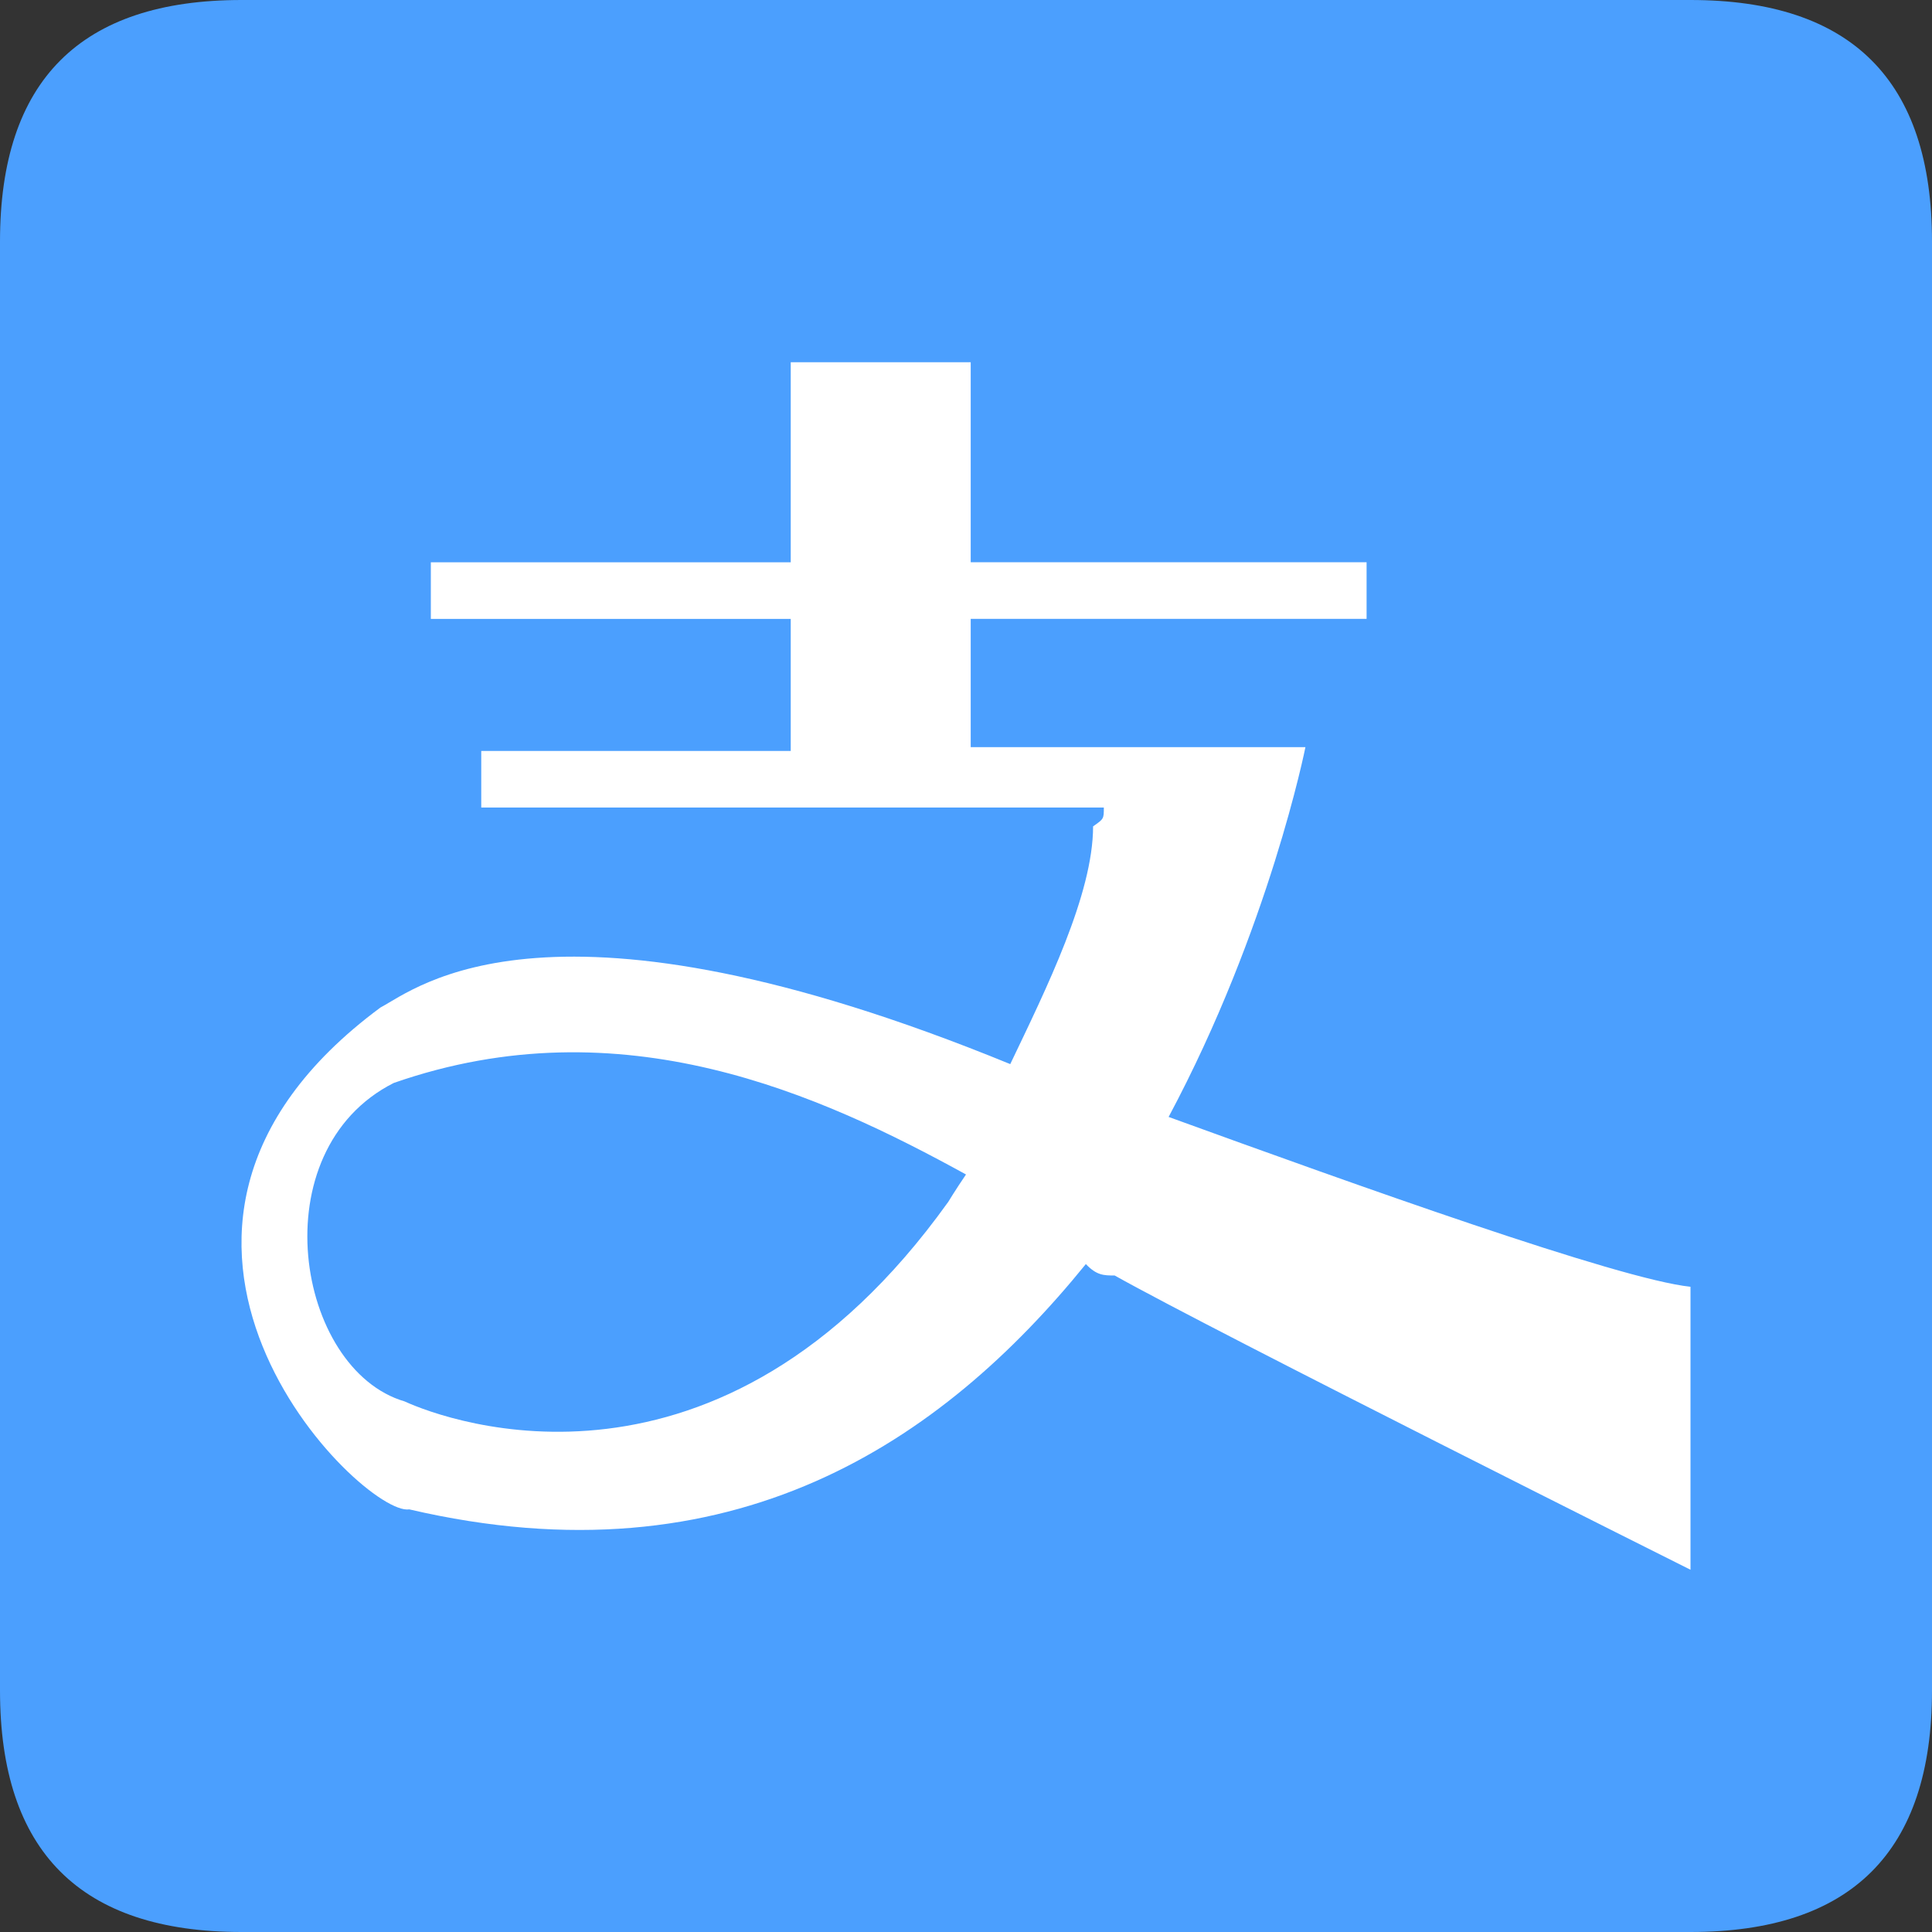 <?xml version="1.0" standalone="no"?><!DOCTYPE svg PUBLIC "-//W3C//DTD SVG 1.1//EN" "http://www.w3.org/Graphics/SVG/1.1/DTD/svg11.dtd"><svg t="1594202295881" class="icon" viewBox="0 0 1024 1024" version="1.1" xmlns="http://www.w3.org/2000/svg" p-id="3626" xmlns:xlink="http://www.w3.org/1999/xlink" width="200" height="200"><rect x="0" y="0" width="1024" height="1024" fill="#333333" stroke="none"/><defs><style type="text/css"></style></defs><path d="M0 0m128 0l768 0q128 0 128 128l0 768q0 128-128 128l-768 0q-128 0-128-128l0-768q0-128 128-128Z" fill="#4B9FFE" p-id="3627"></path><path d="M619.392 592c53.44-100 72.512-196 72.512-196h-177.408V328h209.824v-30.016h-209.824V192h-95.392v106.016H228.352v30.016h190.752v69.984H255.072v29.984h329.984c0 6.016 0 6.016-5.696 9.984 0 36.032-24.8 86.016-43.904 126.016-244.16-100-314.752-40-333.824-29.984-162.176 120-9.504 270.016 15.296 265.984 171.648 40 282.304-35.968 358.592-130.016 5.76 6.048 9.568 6.048 15.264 6.048C644.224 706.016 896 832 896 832v-149.984c-38.144-4-177.408-54.016-276.608-90.016zM502.4 637.28c-120.96 168.8-264.896 116.064-287.936 105.504-57.6-16.896-76.8-132.928-5.76-168.8 120.96-42.208 226.56 6.336 303.296 48.512-5.76 8.448-9.568 14.784-9.568 14.784z" fill="#FFFFFF" p-id="3628"></path></svg>